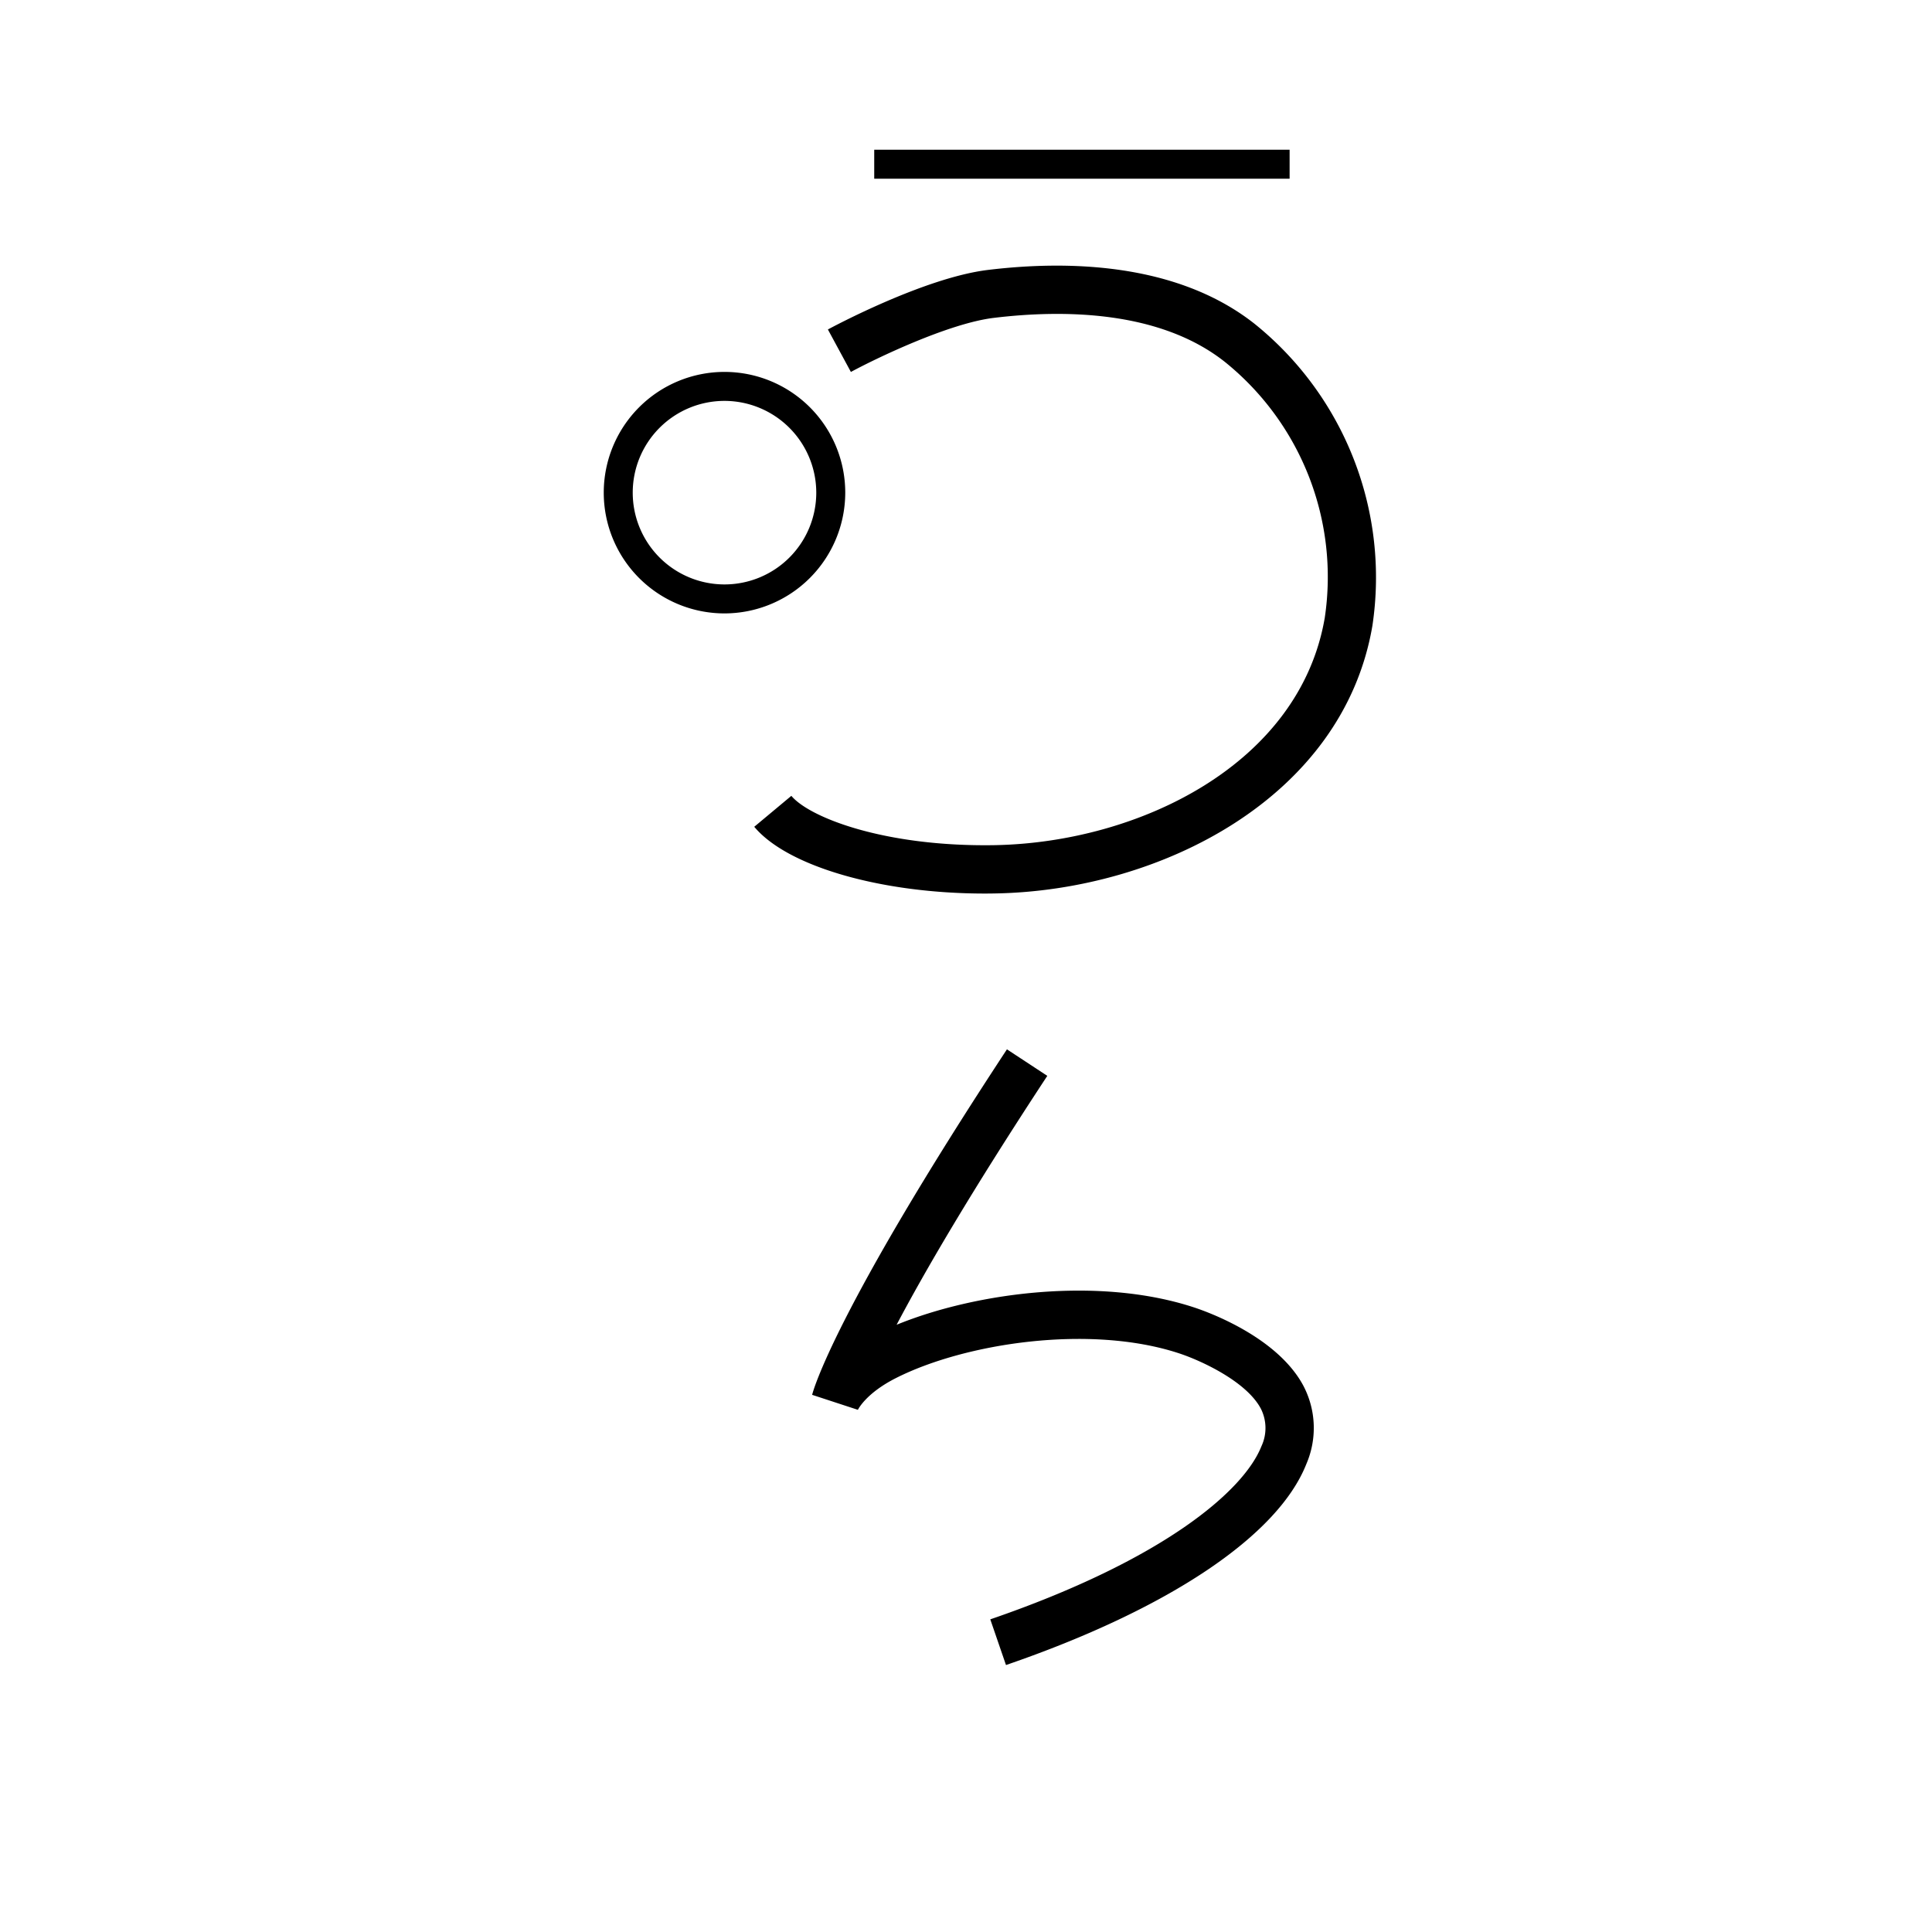 <svg data-name="Limonqiloli itik" xmlns="http://www.w3.org/2000/svg" viewBox="0 0 200 200"><title>k</title><path d="M104.139,172.364l-1.625-4.729c17.905-6.15,26.238-13.288,28.067-17.917a4.445,4.445,0,0,0-.062-3.9c-1.493-2.817-6.194-4.977-8.472-5.725-9.189-3.022-22.111-1.071-29.293,2.561-3.136,1.584-3.937,3.273-3.945,3.29l-4.737-1.551c.081-.33,2.182-8.407,20.166-35.767l4.178,2.746c-8.013,12.19-12.785,20.431-15.599,25.767,8.228-3.361,20.96-5.028,30.791-1.796,1.419.466,8.634,3.049,11.329,8.133a9.411,9.411,0,0,1,.295,8.08C132.289,159.003,120.956,166.588,104.139,172.364Z"/><rect x="90.5" y="15.5" width="43" height="3"/><path d="M101.955,92.5c-10.715,0-20.44-2.794-23.875-6.912l3.84-3.203c1.863,2.233,9.605,5.279,20.964,5.107,15.067-.247,31.673-8.417,34.257-23.553a28.579,28.579,0,0,0-10.369-26.496c-6.755-5.322-16.727-5.404-23.899-4.536-4.698.568-12.268,4.233-14.789,5.597l-2.38-4.397c.404-.219,9.973-5.366,16.569-6.164,8.113-.983,19.49-.811,27.593,5.572a33.707,33.707,0,0,1,12.204,31.265c-3.043,17.821-21.975,27.43-39.104,27.71Q102.459,92.5,101.955,92.5Z"/><path d="M75,63.5A12.5,12.5,0,1,1,87.5,51,12.514,12.514,0,0,1,75,63.5Zm0-22A9.5,9.5,0,1,0,84.5,51,9.511,9.511,0,0,0,75,41.5Z"/></svg>